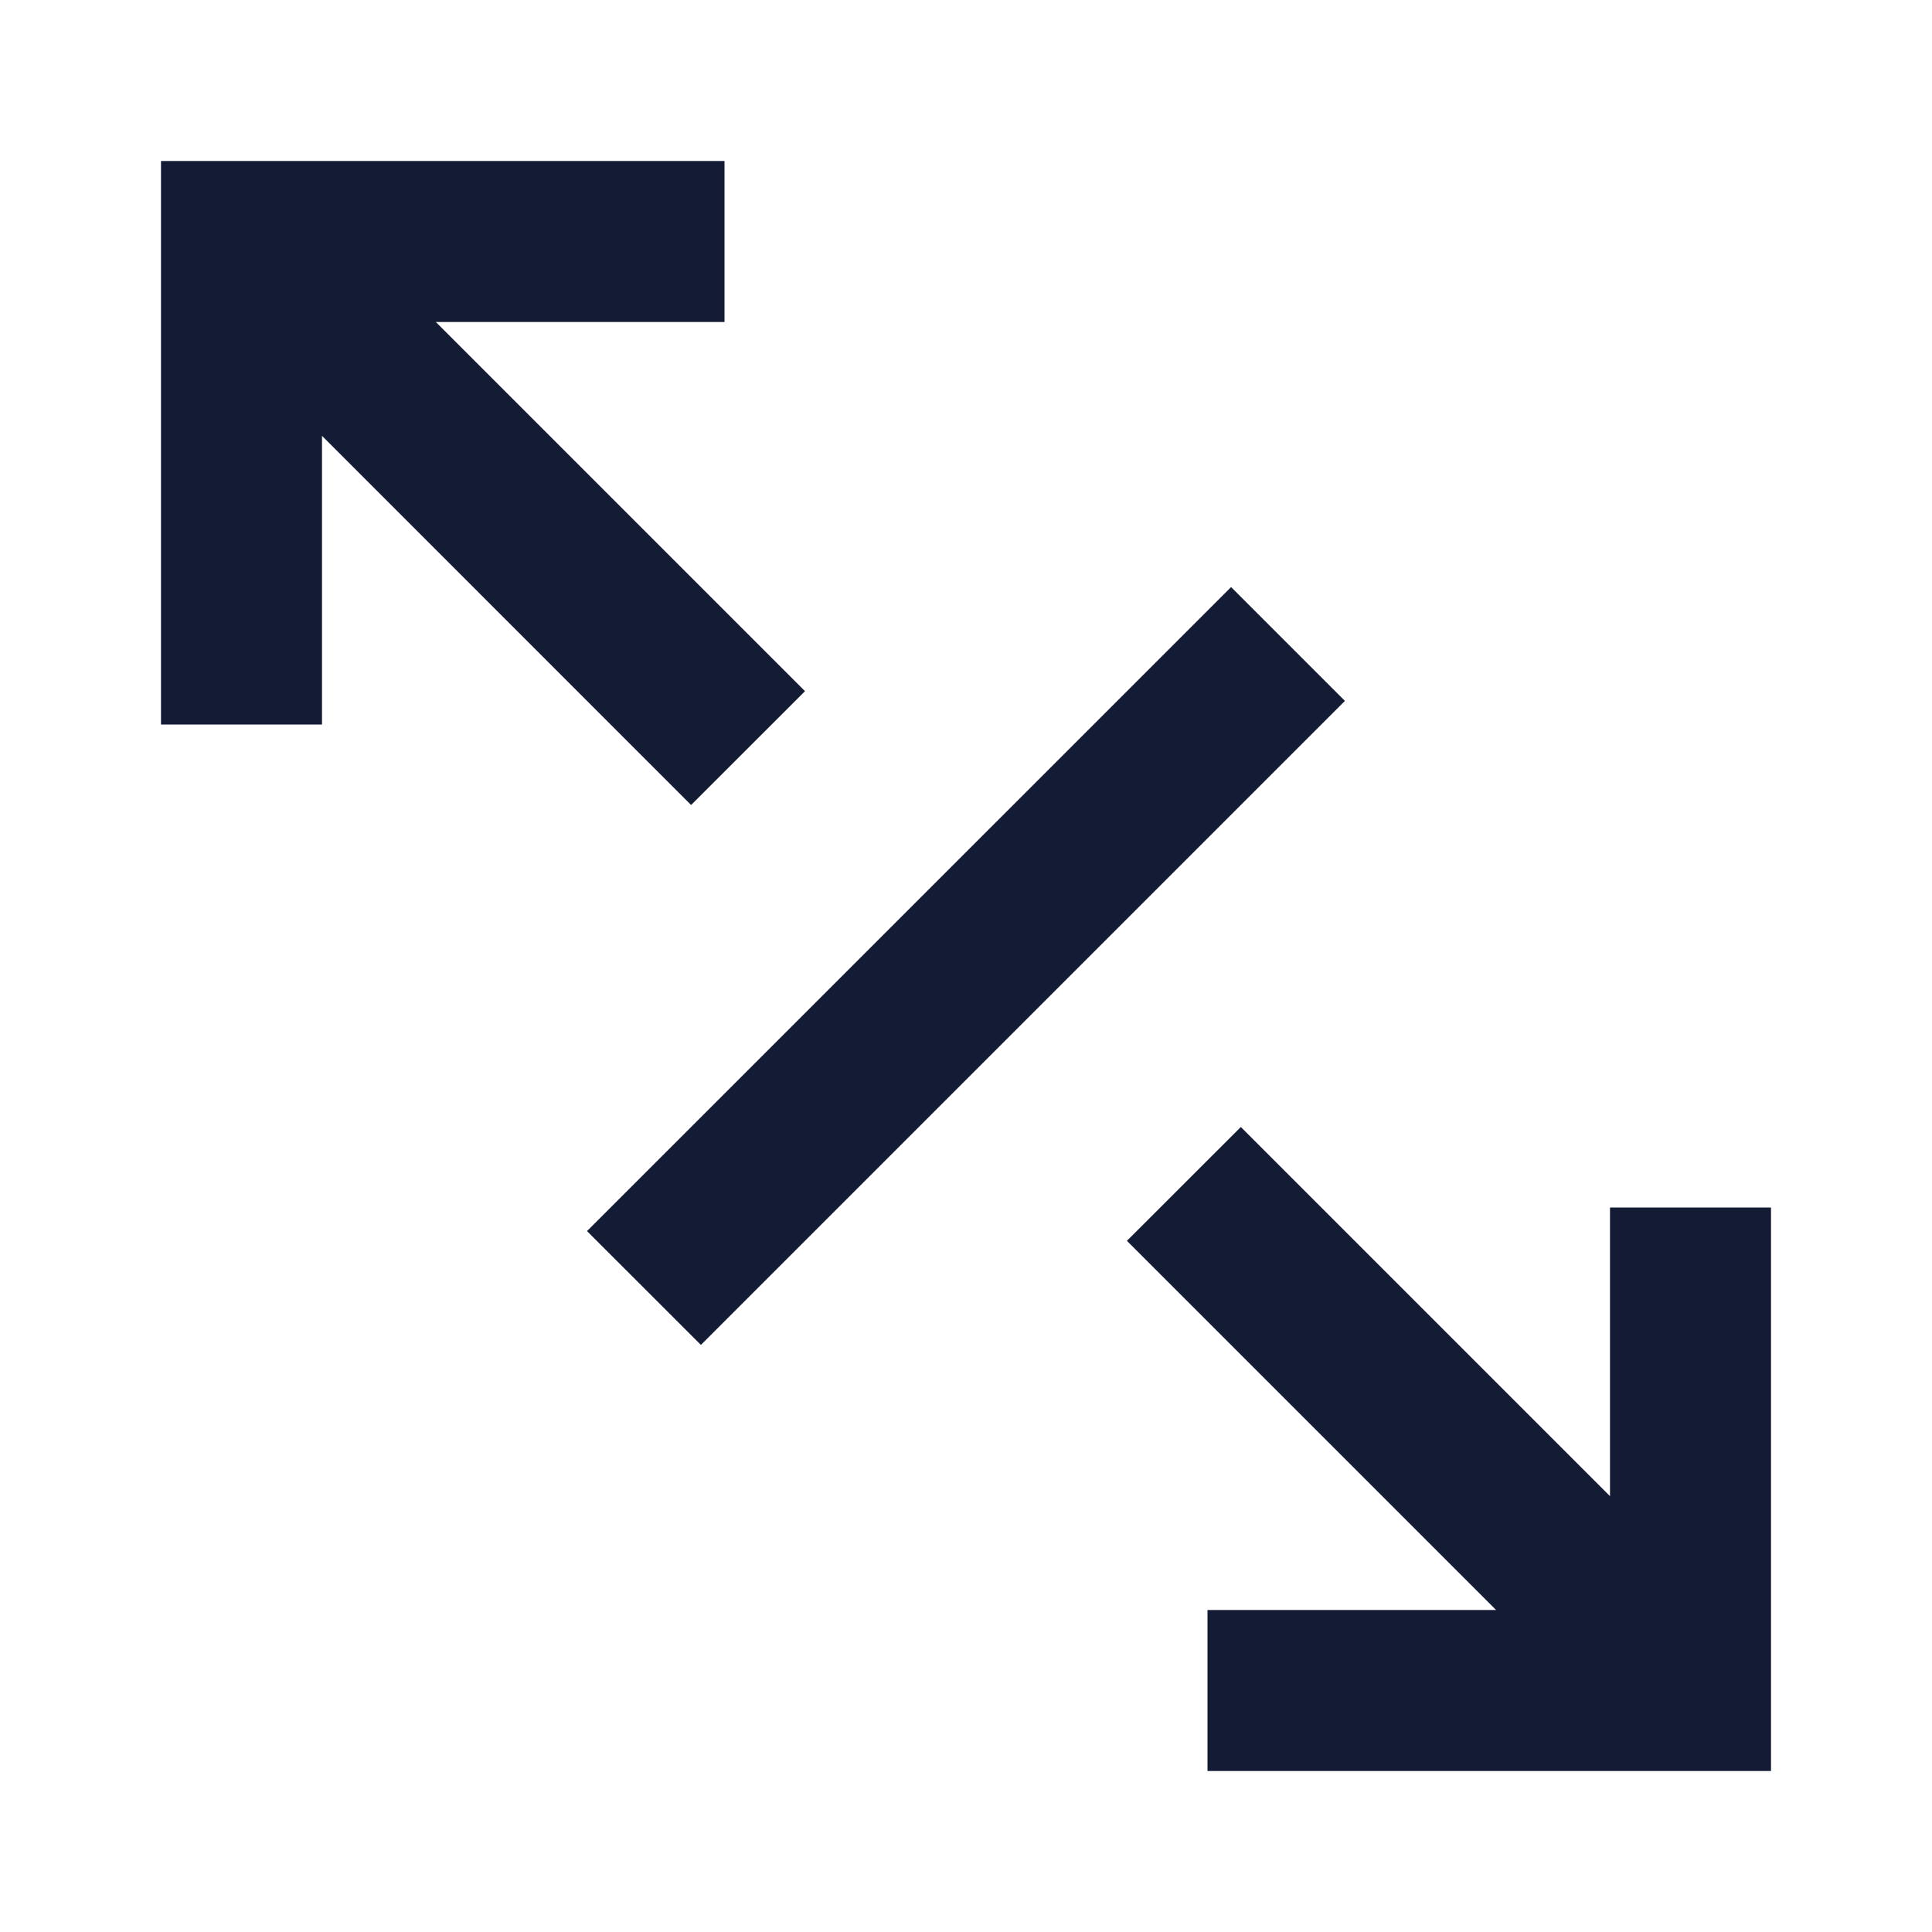 <svg width="24" height="24" viewBox="0 0 24 24" fill="none" xmlns="http://www.w3.org/2000/svg">
<path fill-rule="evenodd" clip-rule="evenodd" d="M15.293 7.293L7.292 15.293L8.707 16.707L16.707 8.707L15.293 7.293Z" fill="#141B34"/>
<path d="M22 22H15V20H18.585L13.999 15.414L15.414 14L20 18.586V15H22V22Z" fill="#141B34"/>
<path d="M5.414 4L10 8.586L8.585 10L4 5.414L4 9H2V2H9V4L5.414 4Z" fill="#141B34"/>
</svg>
